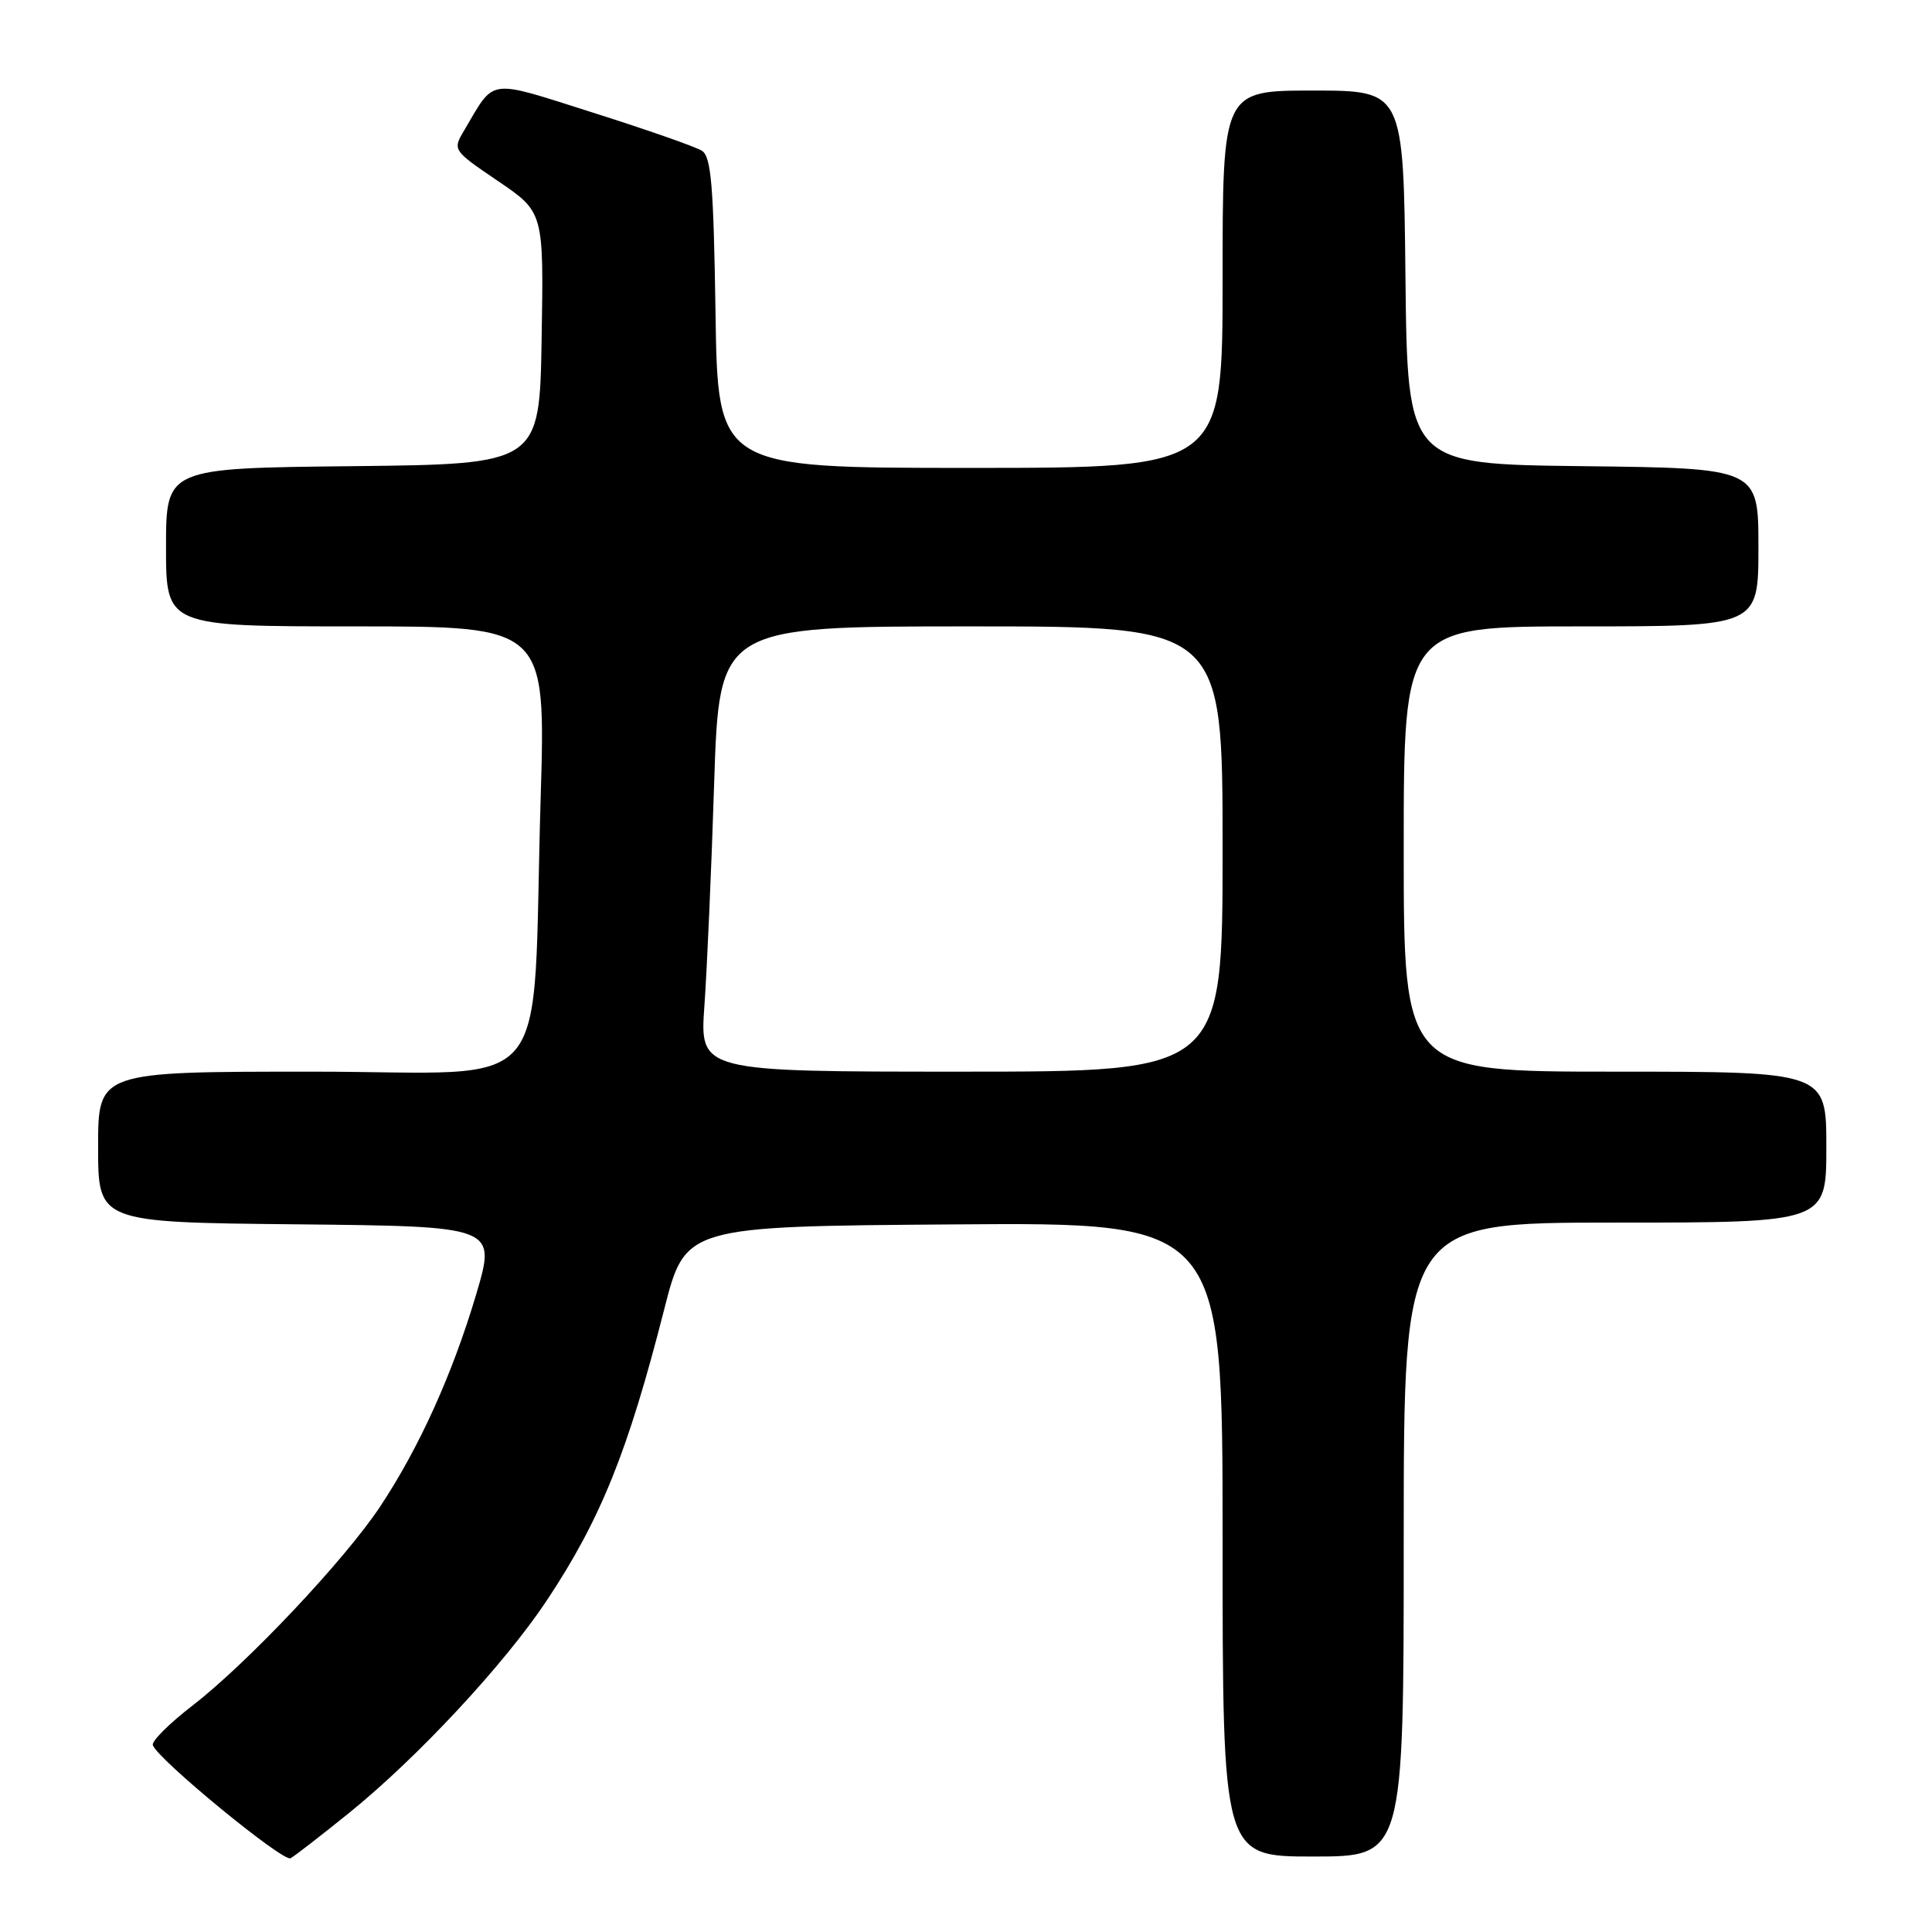 <?xml version="1.0" encoding="UTF-8" standalone="no"?>
<!DOCTYPE svg PUBLIC "-//W3C//DTD SVG 1.1//EN" "http://www.w3.org/Graphics/SVG/1.1/DTD/svg11.dtd" >
<svg xmlns="http://www.w3.org/2000/svg" xmlns:xlink="http://www.w3.org/1999/xlink" version="1.1" viewBox="0 0 256 256">
 <g >
 <path fill="currentColor"
d=" M 46.26 240.22 C 55.32 232.89 66.82 220.54 72.44 212.09 C 79.58 201.34 83.20 192.38 88.01 173.50 C 90.81 162.50 90.81 162.50 126.41 162.24 C 162.00 161.97 162.00 161.97 162.00 203.99 C 162.00 246.00 162.00 246.00 174.00 246.00 C 186.00 246.00 186.00 246.00 186.00 204.00 C 186.00 162.00 186.00 162.00 214.00 162.00 C 242.00 162.00 242.00 162.00 242.00 152.00 C 242.00 142.00 242.00 142.00 214.00 142.00 C 186.00 142.00 186.00 142.00 186.00 112.50 C 186.00 83.00 186.00 83.00 209.50 83.00 C 233.00 83.00 233.00 83.00 233.00 72.52 C 233.00 62.04 233.00 62.04 209.75 61.77 C 186.50 61.50 186.50 61.50 186.23 36.75 C 185.97 12.00 185.97 12.00 173.98 12.00 C 162.00 12.00 162.00 12.00 162.00 37.00 C 162.00 62.00 162.00 62.00 128.56 62.00 C 95.11 62.00 95.11 62.00 94.81 41.46 C 94.55 24.53 94.24 20.76 93.00 19.97 C 92.17 19.45 85.72 17.19 78.65 14.95 C 64.42 10.44 65.65 10.28 61.55 17.20 C 59.95 19.89 59.95 19.89 66.00 24.00 C 72.05 28.11 72.05 28.11 71.77 44.80 C 71.50 61.50 71.50 61.50 46.75 61.77 C 22.00 62.03 22.00 62.03 22.00 72.52 C 22.00 83.00 22.00 83.00 47.16 83.00 C 72.32 83.00 72.32 83.00 71.64 105.75 C 70.43 146.32 74.04 142.00 41.36 142.00 C 13.00 142.00 13.00 142.00 13.00 151.98 C 13.00 161.97 13.00 161.97 39.38 162.23 C 65.76 162.50 65.76 162.50 63.10 171.50 C 59.95 182.09 55.55 191.82 50.37 199.63 C 45.67 206.71 32.76 220.40 25.49 226.01 C 22.43 228.37 20.07 230.72 20.25 231.24 C 20.87 233.10 37.52 246.77 38.50 246.23 C 39.05 245.93 42.54 243.22 46.26 240.22 Z  M 93.34 133.25 C 93.68 128.44 94.27 115.16 94.63 103.75 C 95.31 83.00 95.31 83.00 128.65 83.00 C 162.00 83.00 162.00 83.00 162.00 112.50 C 162.00 142.00 162.00 142.00 127.36 142.00 C 92.71 142.00 92.71 142.00 93.34 133.25 Z "/>
</g>
</svg>
